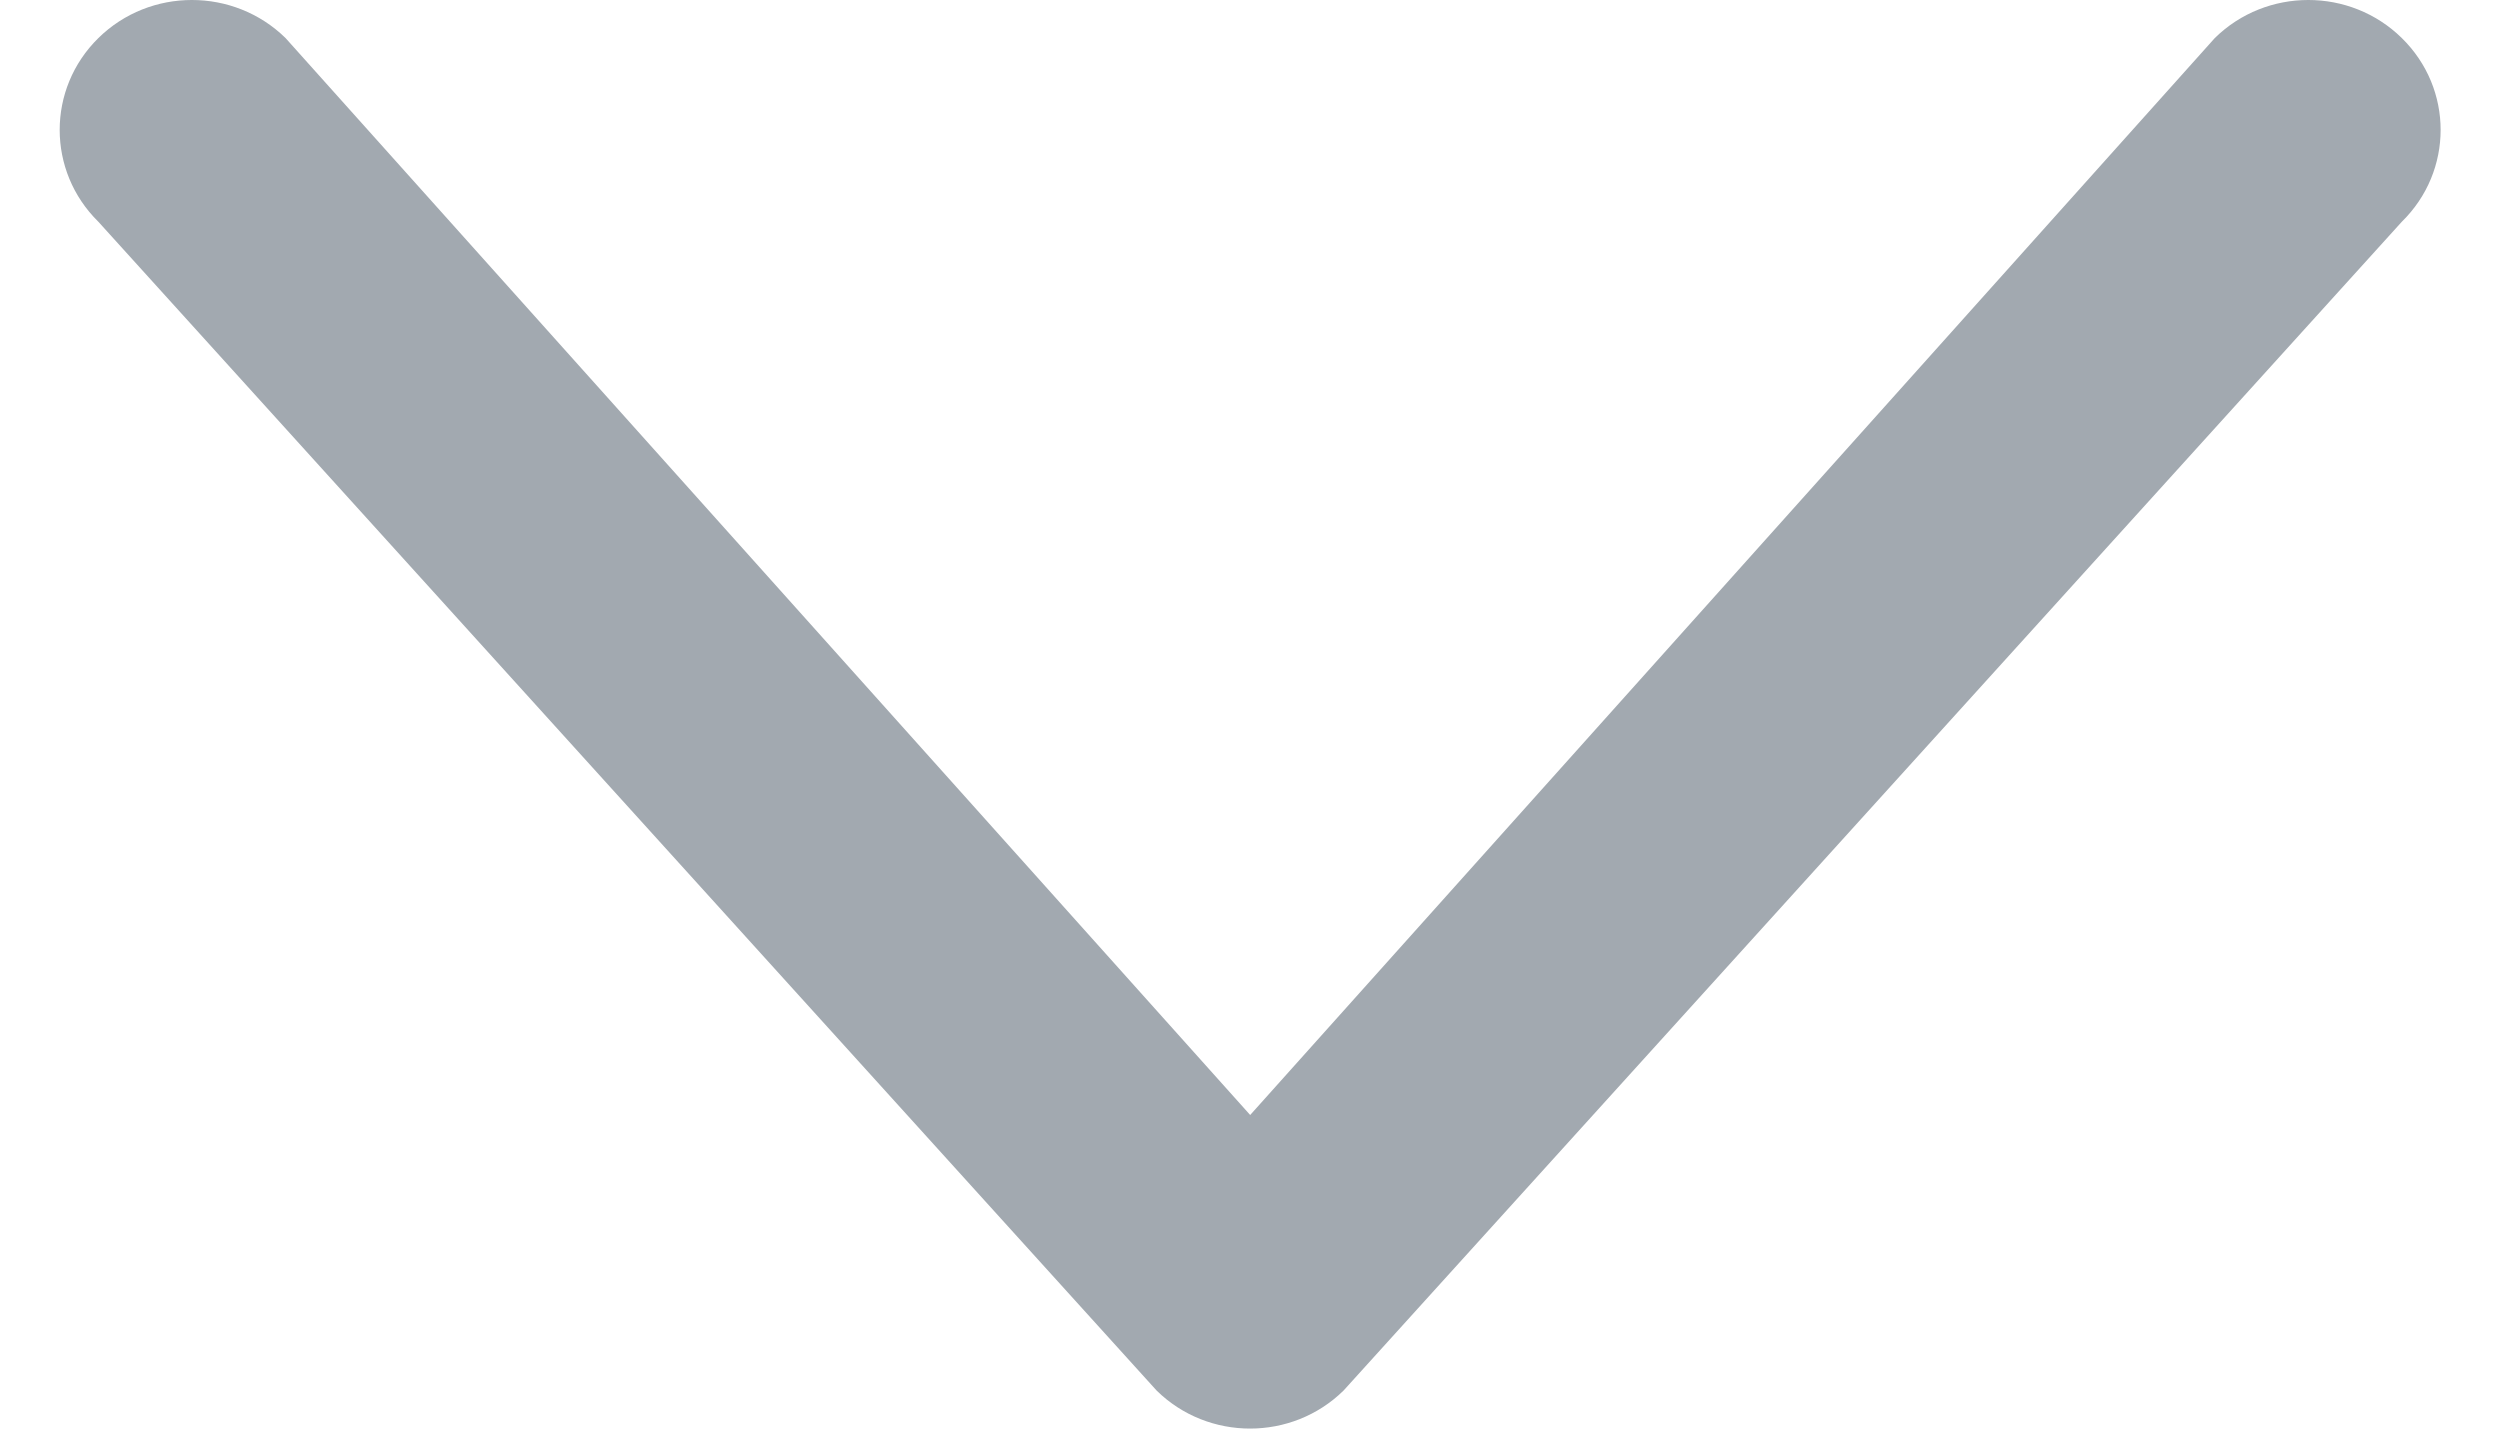 <svg width="14" height="8" viewBox="0 0 14 8" fill="none" xmlns="http://www.w3.org/2000/svg">
<path fill-rule="evenodd" clip-rule="evenodd" d="M0.551 0.213C0.262 0.497 0.262 0.958 0.551 1.242L6.477 7.787C6.766 8.071 7.235 8.071 7.524 7.787L13.45 1.242C13.74 0.958 13.74 0.497 13.45 0.213C13.161 -0.071 12.692 -0.071 12.403 0.213L7.001 6.244L1.599 0.213C1.309 -0.071 0.84 -0.071 0.551 0.213Z" fill="#A2A9B0"/>
</svg>
